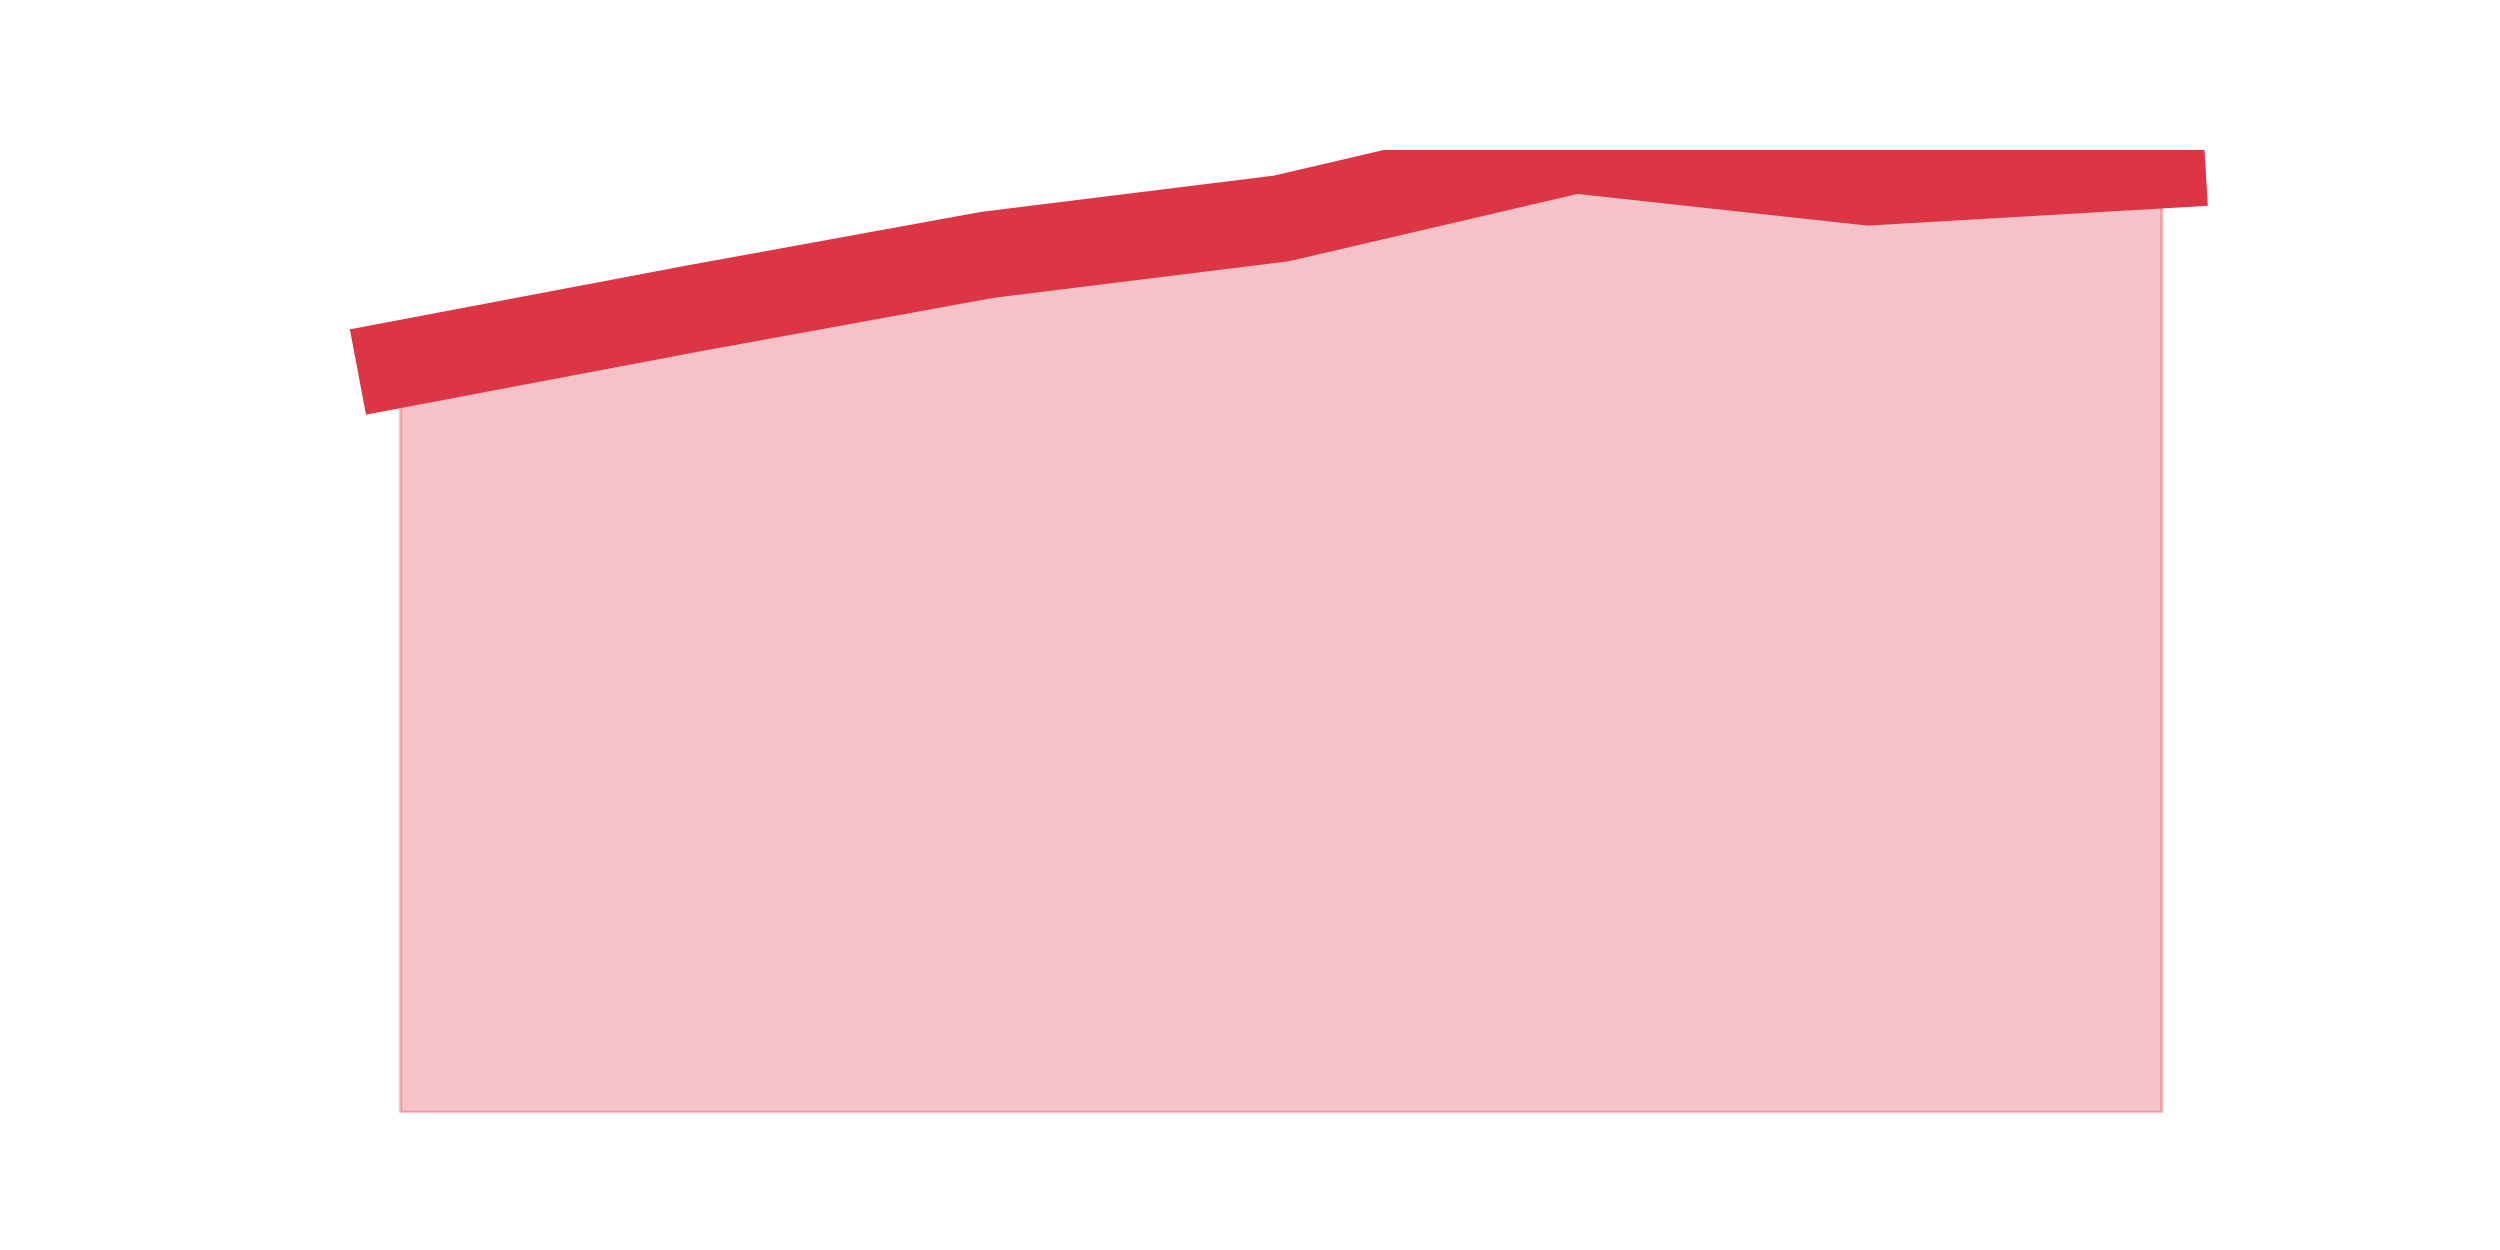 <?xml version="1.0" encoding="utf-8" standalone="no"?>
<!DOCTYPE svg PUBLIC "-//W3C//DTD SVG 1.1//EN"
  "http://www.w3.org/Graphics/SVG/1.1/DTD/svg11.dtd">
<svg height="360pt" version="1.1" viewBox="0 0 720 360" width="720pt" xmlns="http://www.w3.org/2000/svg" xmlns:xlink="http://www.w3.org/1999/xlink">
 <defs>
  <style type="text/css">*{stroke-linecap:butt;stroke-linejoin:round;}</style>
 </defs>
 <g id="figure_1">
  <g id="patch_1">
   <path d="M 0 360 
L 720 360 
L 720 0 
L 0 0 
z
" style="fill:none;"/>
  </g>
  <g id="axes_1">
   <g id="matplotlib.axis_1"/>
   <g id="matplotlib.axis_2"/>
   <g id="PolyCollection_1">
    <defs>
     <path d="M 115.364 -255.2 
L 115.364 -39.6 
L 199.909 -39.6 
L 284.455 -39.6 
L 369 -39.6 
L 453.545 -39.6 
L 538.091 -39.6 
L 622.636 -39.6 
L 622.636 -312.488 
L 622.636 -312.488 
L 538.091 -307.56 
L 453.545 -316.8 
L 369 -297.088 
L 284.455 -286.616 
L 199.909 -271.216 
L 115.364 -255.2 
z
" id="m61ddaab781" style="stroke:#dc3545;stroke-opacity:0.3;"/>
    </defs>
    <g clip-path="url(#pe7b0a9e5ed)">
     <use style="fill:#dc3545;fill-opacity:0.3;stroke:#dc3545;stroke-opacity:0.3;" x="0" xlink:href="#m61ddaab781" y="360"/>
    </g>
   </g>
   <g id="line2d_1">
    <path clip-path="url(#pe7b0a9e5ed)" d="M 115.364 104.8 
L 199.909 88.784 
L 284.455 73.384 
L 369 62.912 
L 453.545 43.2 
L 538.091 52.44 
L 622.636 47.512 
" style="fill:none;stroke:#dc3545;stroke-linecap:square;stroke-width:25;"/>
   </g>
  </g>
 </g>
 <defs>
  <clipPath id="pe7b0a9e5ed">
   <rect height="277.2" width="558" x="90" y="43.2"/>
  </clipPath>
 </defs>
</svg>
